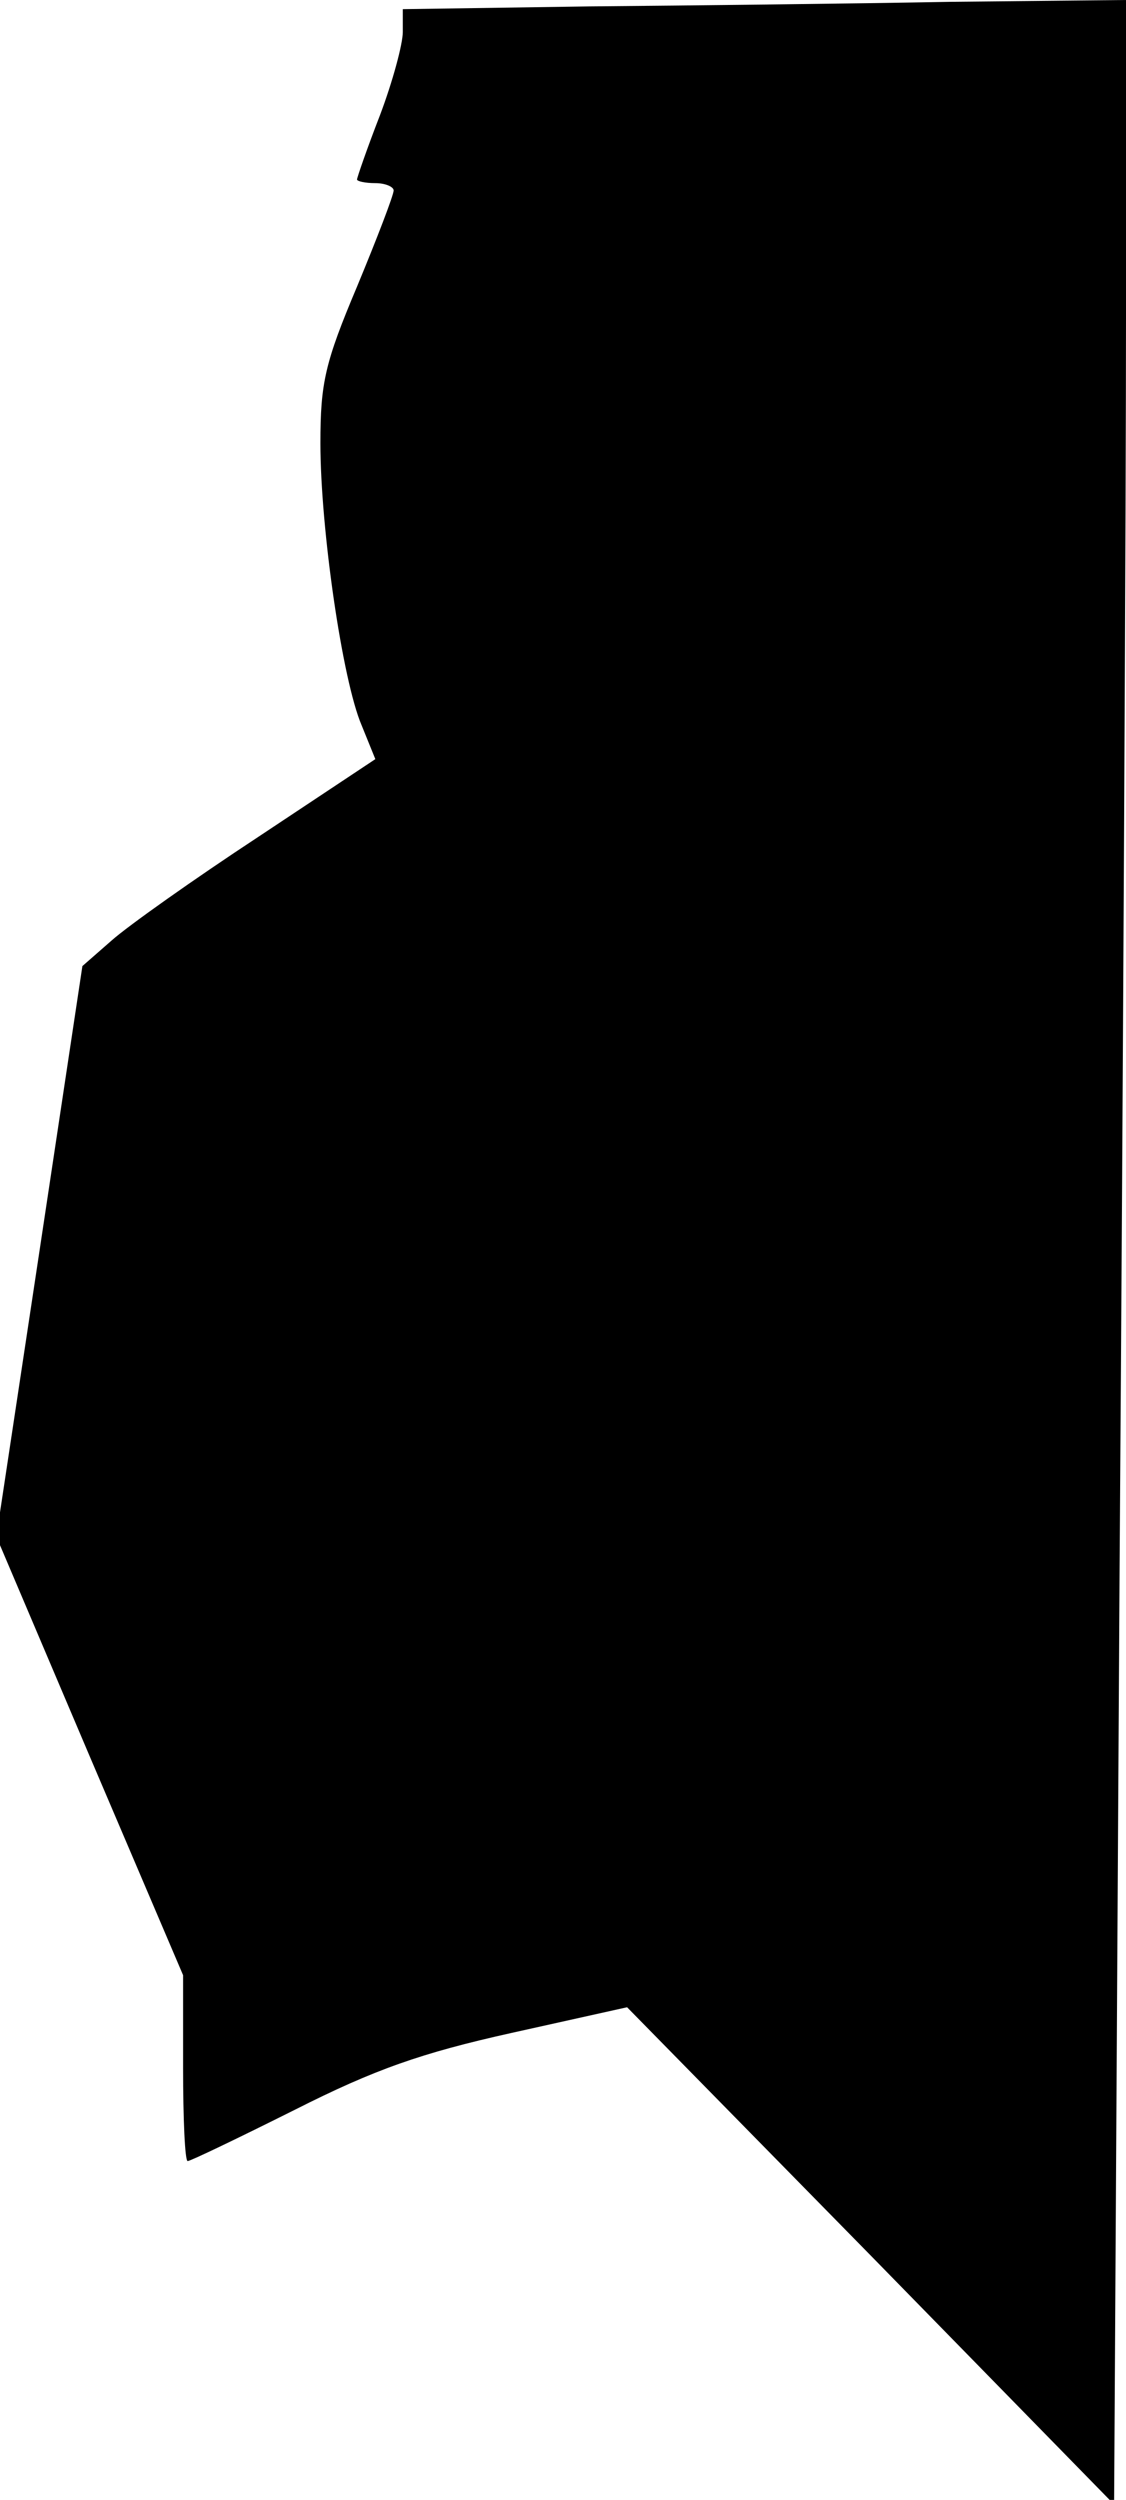 <?xml version="1.0" standalone="no"?>
<!DOCTYPE svg PUBLIC "-//W3C//DTD SVG 20010904//EN"
 "http://www.w3.org/TR/2001/REC-SVG-20010904/DTD/svg10.dtd">
<svg version="1.0" xmlns="http://www.w3.org/2000/svg"
 width="123pt" height="273pt" viewBox="0 0 123 273"
 preserveAspectRatio="xMidYMid meet">
<g transform="translate(0,273) scale(0.1,-0.1)"
fill="#000000" stroke="none">
<path fill="#000000" stroke="none" d="M643 2723 l-203 -3 0 -25 c0 -13 -11
-54 -25 -91 -14 -36 -25 -68 -25 -70 0 -2 9 -4 20 -4 11 0 20 -4 20 -8 0 -5
-18 -52 -40 -105 -35 -83 -40 -105 -40 -171 0 -93 24 -259 45 -308 l15 -37
-128 -85 c-70 -46 -142 -97 -160 -113 l-32 -28 -47 -312 -47 -311 102 -240
102 -239 0 -101 c0 -56 2 -102 5 -102 3 0 55 25 117 56 87 44 138 62 237 84
l126 28 266 -271 266 -272 6 1024 c4 564 7 1179 7 1368 l0 343 -192 -2 c-106
-2 -284 -4 -395 -5z"/>
</g>
</svg>
